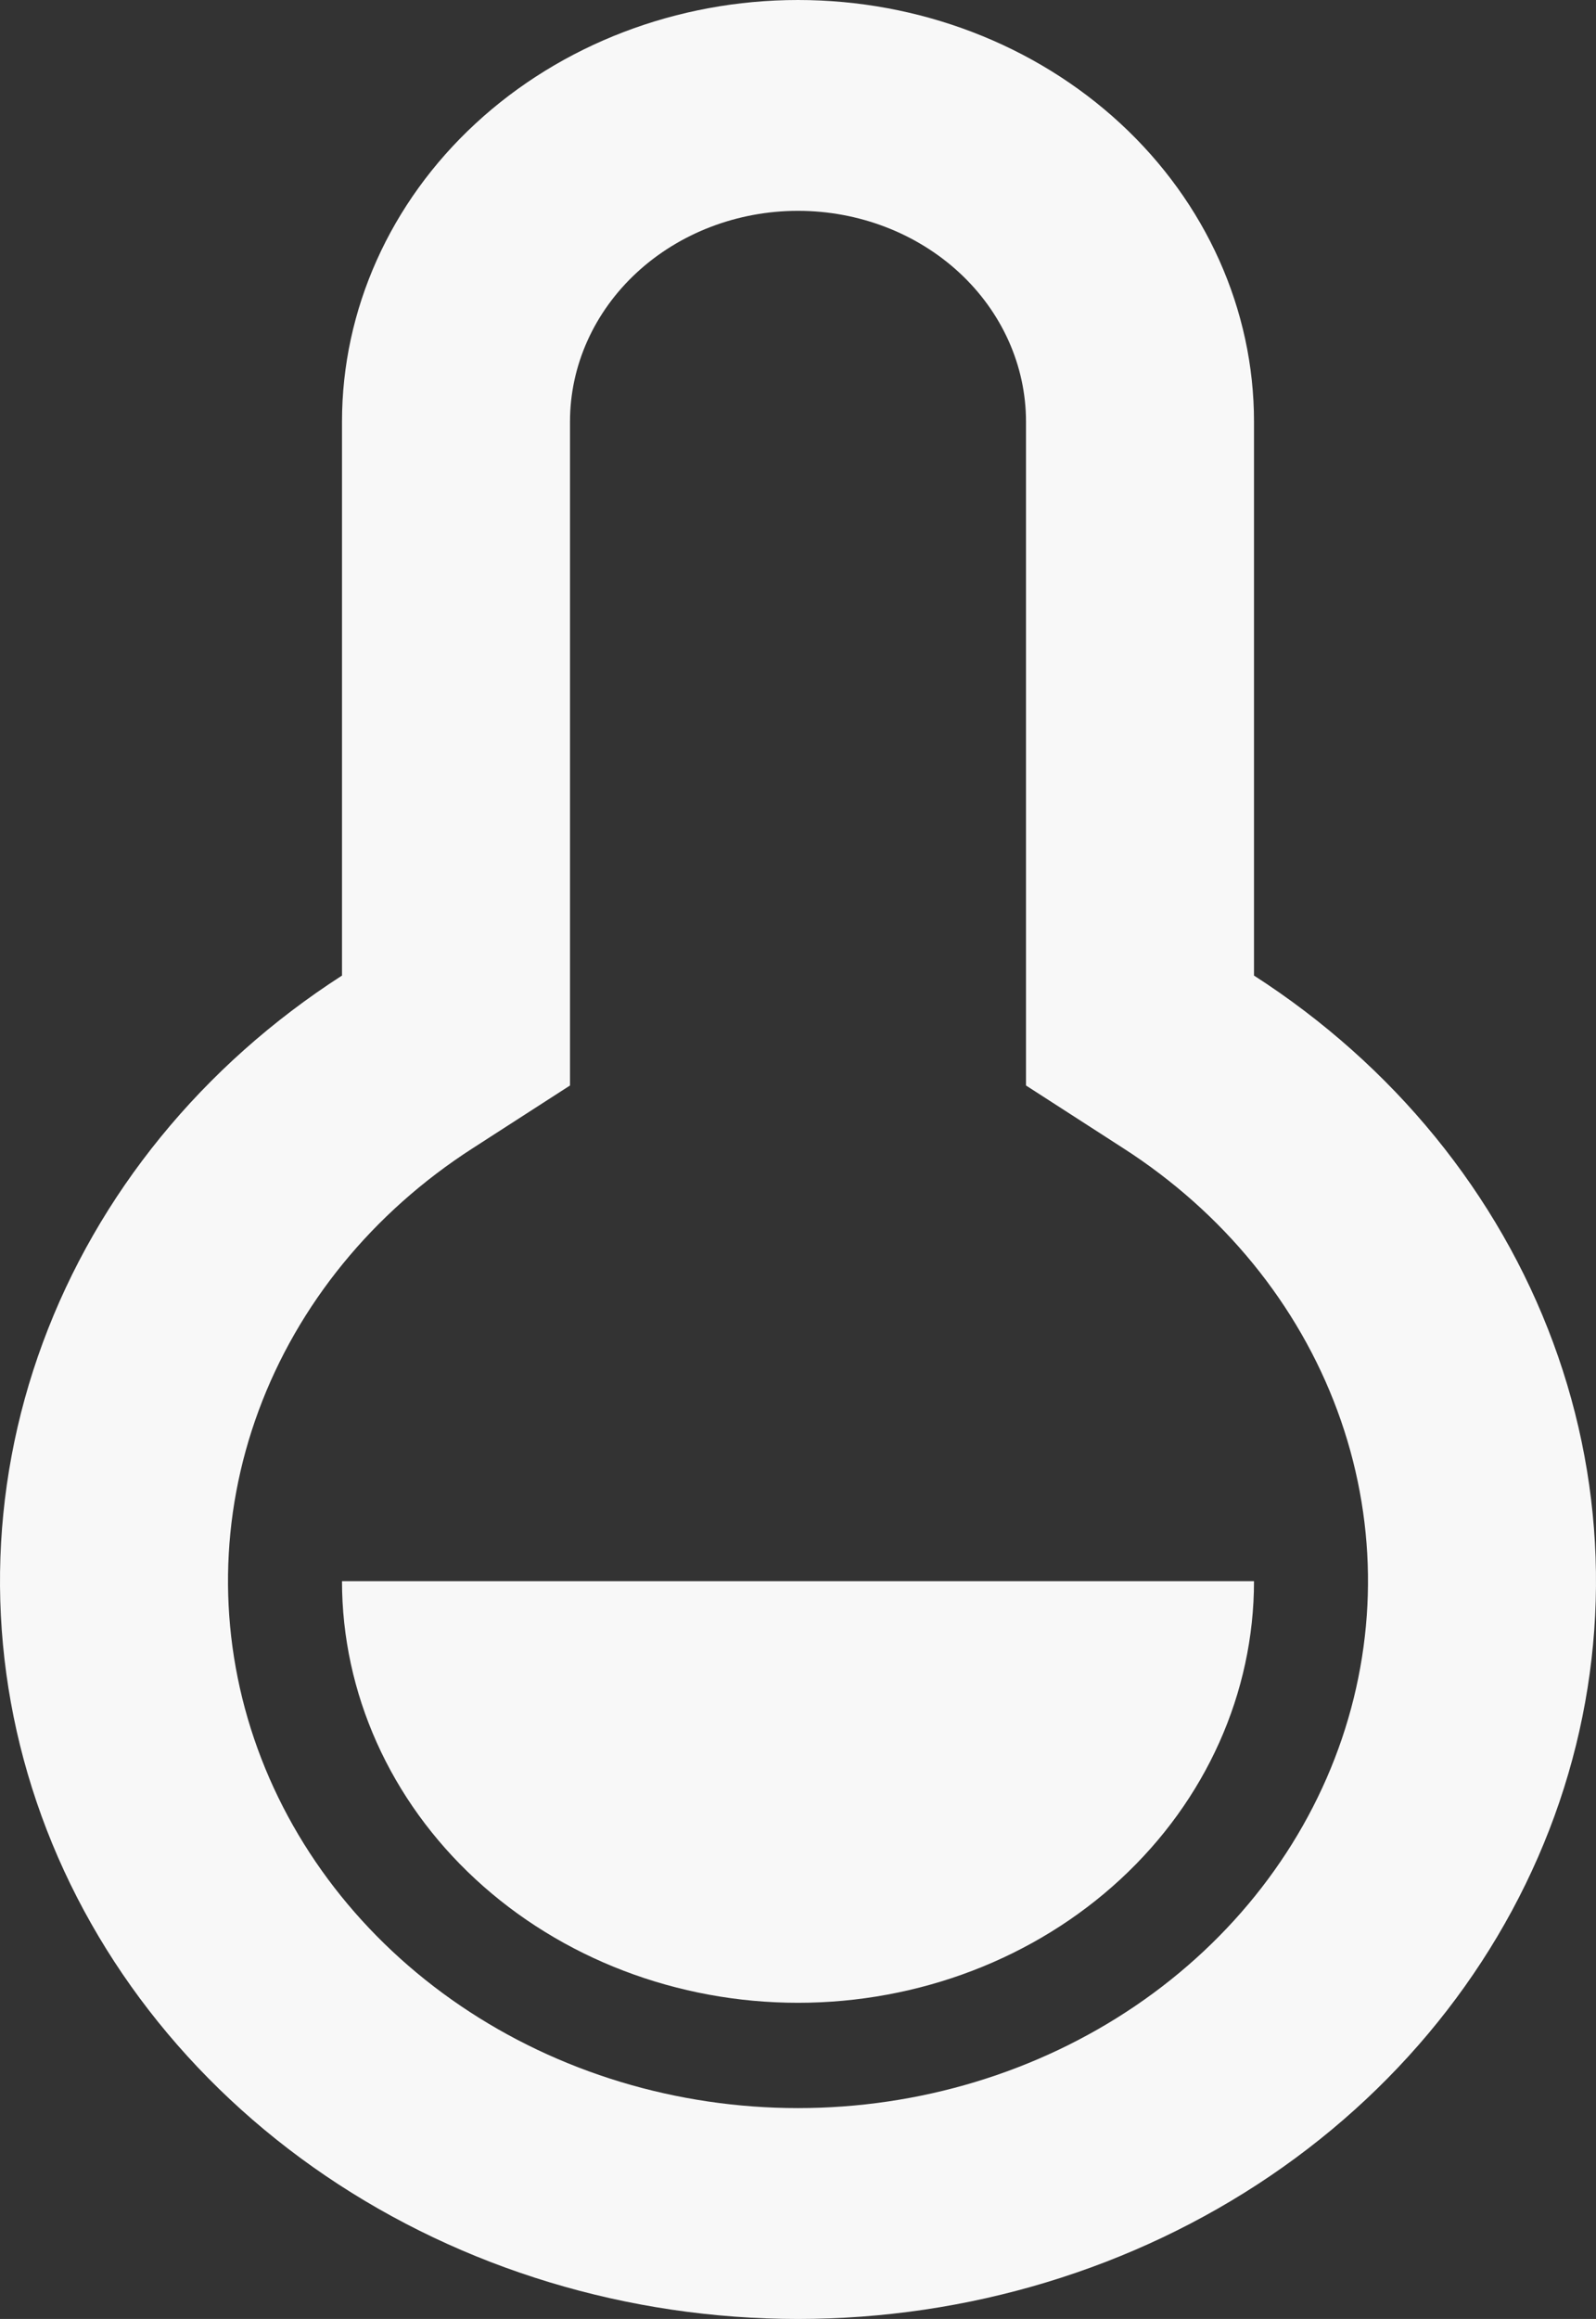 <svg width="42" height="61" viewBox="0 0 42 61" fill="none" xmlns="http://www.w3.org/2000/svg">
    <rect x="0" y="0" width="42" height="61" fill="#333333" stroke="none"/>
    <path d="M9 11.091C9 8.15 10.264 5.329 12.515 3.249C14.765 1.169 17.817 0 21 0C24.183 0 27.235 1.169 29.485 3.249C31.736 5.329 33 8.15 33 11.091V25.662C36.669 28.023 39.427 31.405 40.872 35.316C42.318 39.226 42.375 43.46 41.036 47.403C39.697 51.345 37.032 54.79 33.429 57.236C29.825 59.681 25.471 61 21 61C16.529 61 12.175 59.681 8.571 57.236C4.968 54.79 2.302 51.345 0.964 47.403C-0.375 43.46 -0.318 39.226 1.128 35.316C2.573 31.405 5.331 28.023 9 25.662V11.091ZM12.432 30.209C9.811 31.896 7.84 34.311 6.807 37.104C5.773 39.897 5.732 42.922 6.688 45.739C7.644 48.555 9.547 51.016 12.122 52.764C14.696 54.511 17.806 55.453 21 55.453C24.194 55.453 27.304 54.511 29.878 52.764C32.453 51.016 34.356 48.555 35.312 45.739C36.268 42.922 36.227 39.897 35.193 37.104C34.16 34.311 32.19 31.896 29.568 30.209L27 28.554V11.091C27 9.62 26.368 8.21 25.243 7.17C24.117 6.13 22.591 5.546 21 5.546C19.409 5.546 17.883 6.13 16.757 7.17C15.632 8.21 15 9.62 15 11.091V28.554L12.432 30.209ZM9 41.592H33C33 44.533 31.736 47.354 29.485 49.434C27.235 51.514 24.183 52.683 21 52.683C17.817 52.683 14.765 51.514 12.515 49.434C10.264 47.354 9 44.533 9 41.592Z" fill="#F8F8F8"/>
    </svg>
    